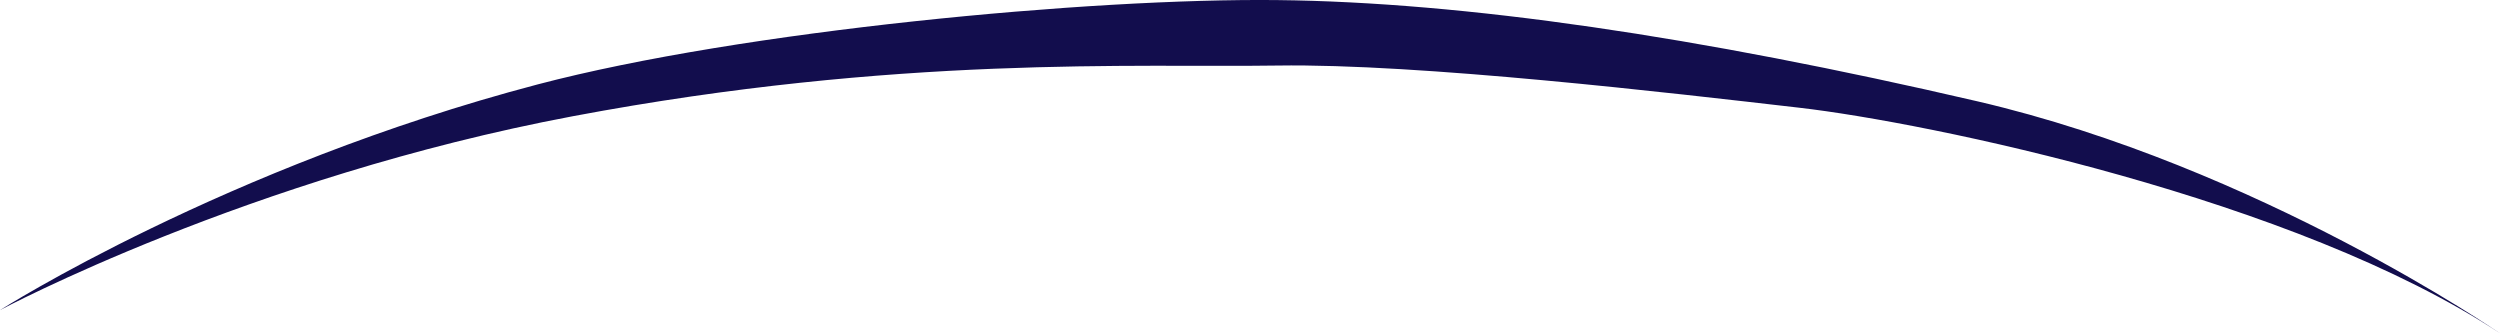 <svg width="60" height="8" viewBox="0 0 60 8" fill="none" xmlns="http://www.w3.org/2000/svg">
<path d="M0 7.443C0 7.443 5.962 4.255 13.755 2.788C21.547 1.321 27.253 1.624 30.66 1.573C34.067 1.522 40.113 2.231 43.18 2.585C46.247 2.938 55.103 4.761 60 8C60 8 54.209 4.001 47.459 2.432C40.708 0.864 35.131 0.053 30.66 0.002C26.189 -0.048 17.82 0.733 12.903 2.026C5.408 3.999 0 7.443 0 7.443Z" fill="#120D4D"/>
</svg>
